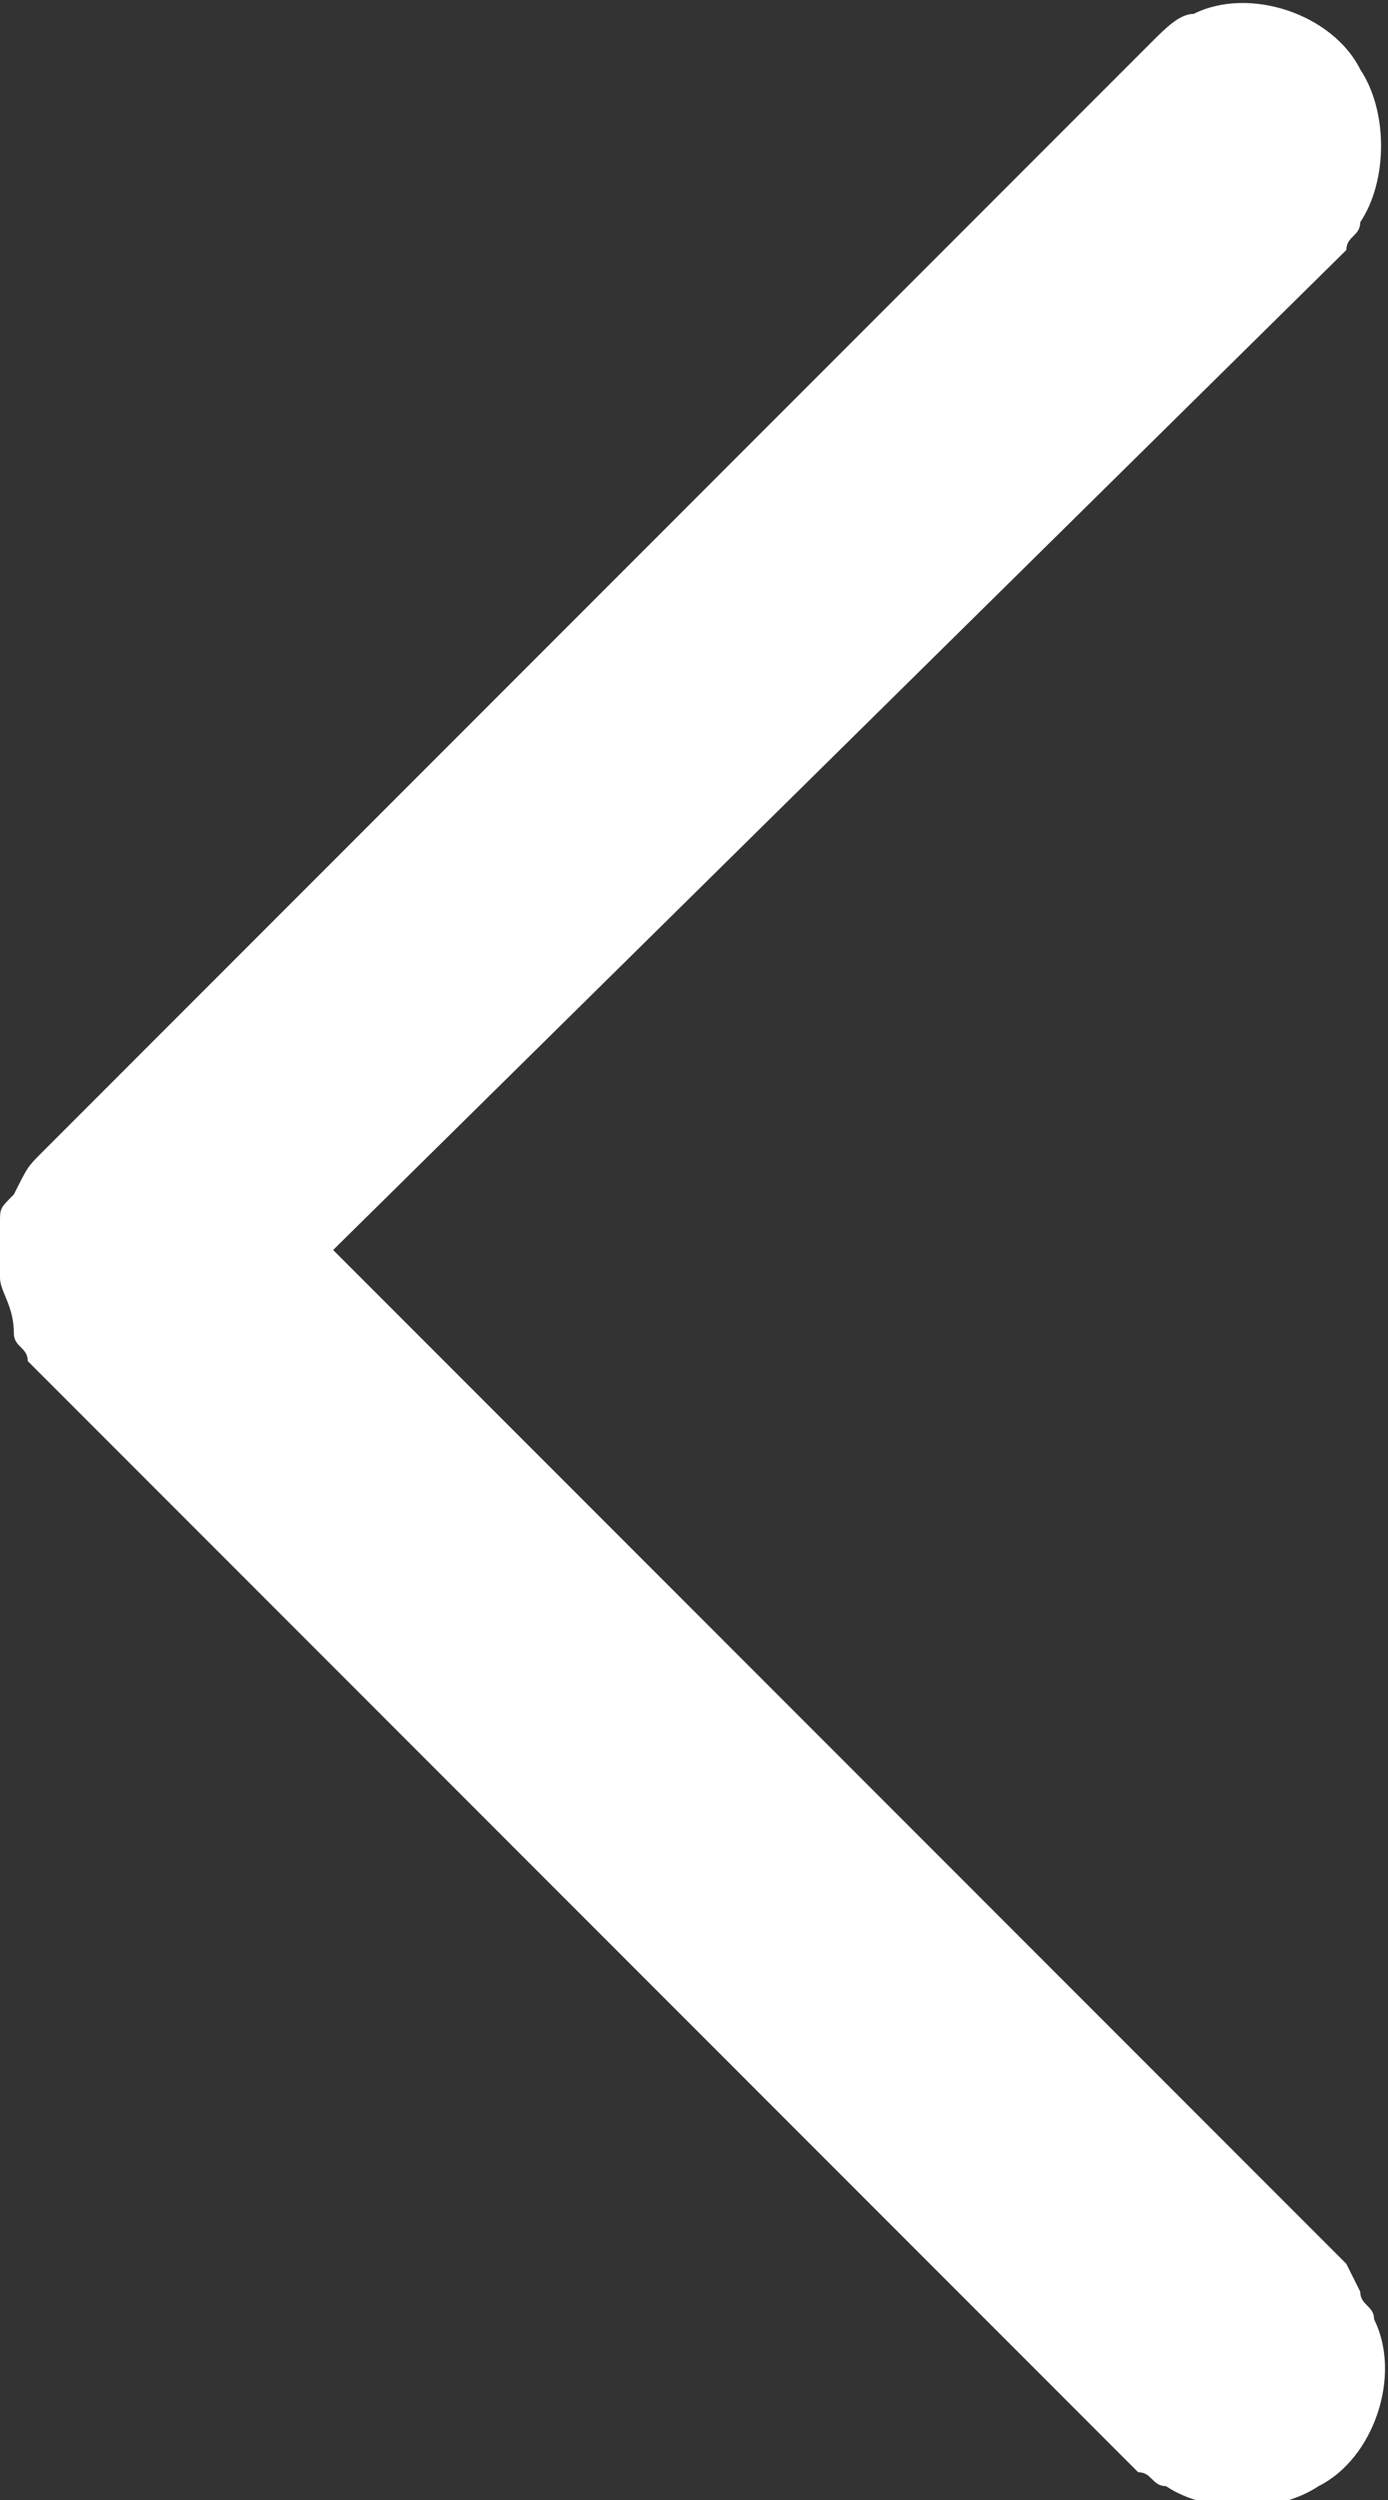<!-- Generator: Adobe Illustrator 22.0.1, SVG Export Plug-In  -->
<svg version="1.1"
	 xmlns="http://www.w3.org/2000/svg" xmlns:xlink="http://www.w3.org/1999/xlink" xmlns:a="http://ns.adobe.com/AdobeSVGViewerExtensions/3.0/"
	 x="0px" y="0px" width="10px" height="18px" viewBox="0 0 10 18" style="enable-background:new 0 0 10 18;" xml:space="preserve">
<rect x="0" y="0" width="10" height="18" fill="#333333" stroke="none"/>
<style type="text/css">
	.st0{fill:#FFFFFF;}
</style>
<defs>
</defs>
<path class="st0" d="M0,8.8c0-0.1,0-0.1,0.1-0.2c0.1-0.2,0.1-0.2,0.2-0.3l8-8c0.1-0.1,0.2-0.2,0.3-0.2c0.4-0.2,1,0,1.2,0.4
	c0.2,0.3,0.2,0.8,0,1.1c0,0.1-0.1,0.1-0.1,0.2L2.4,9l7.3,7.3l0.1,0.2c0,0.1,0.1,0.1,0.1,0.2c0.2,0.4,0,1-0.4,1.2
	c-0.3,0.2-0.8,0.2-1.1,0c-0.1,0-0.1-0.1-0.2-0.1l-8-8c0-0.1-0.1-0.1-0.1-0.2C0.1,9.4,0,9.3,0,9.2C0,9.1,0,8.9,0,8.8z"/>
</svg>
